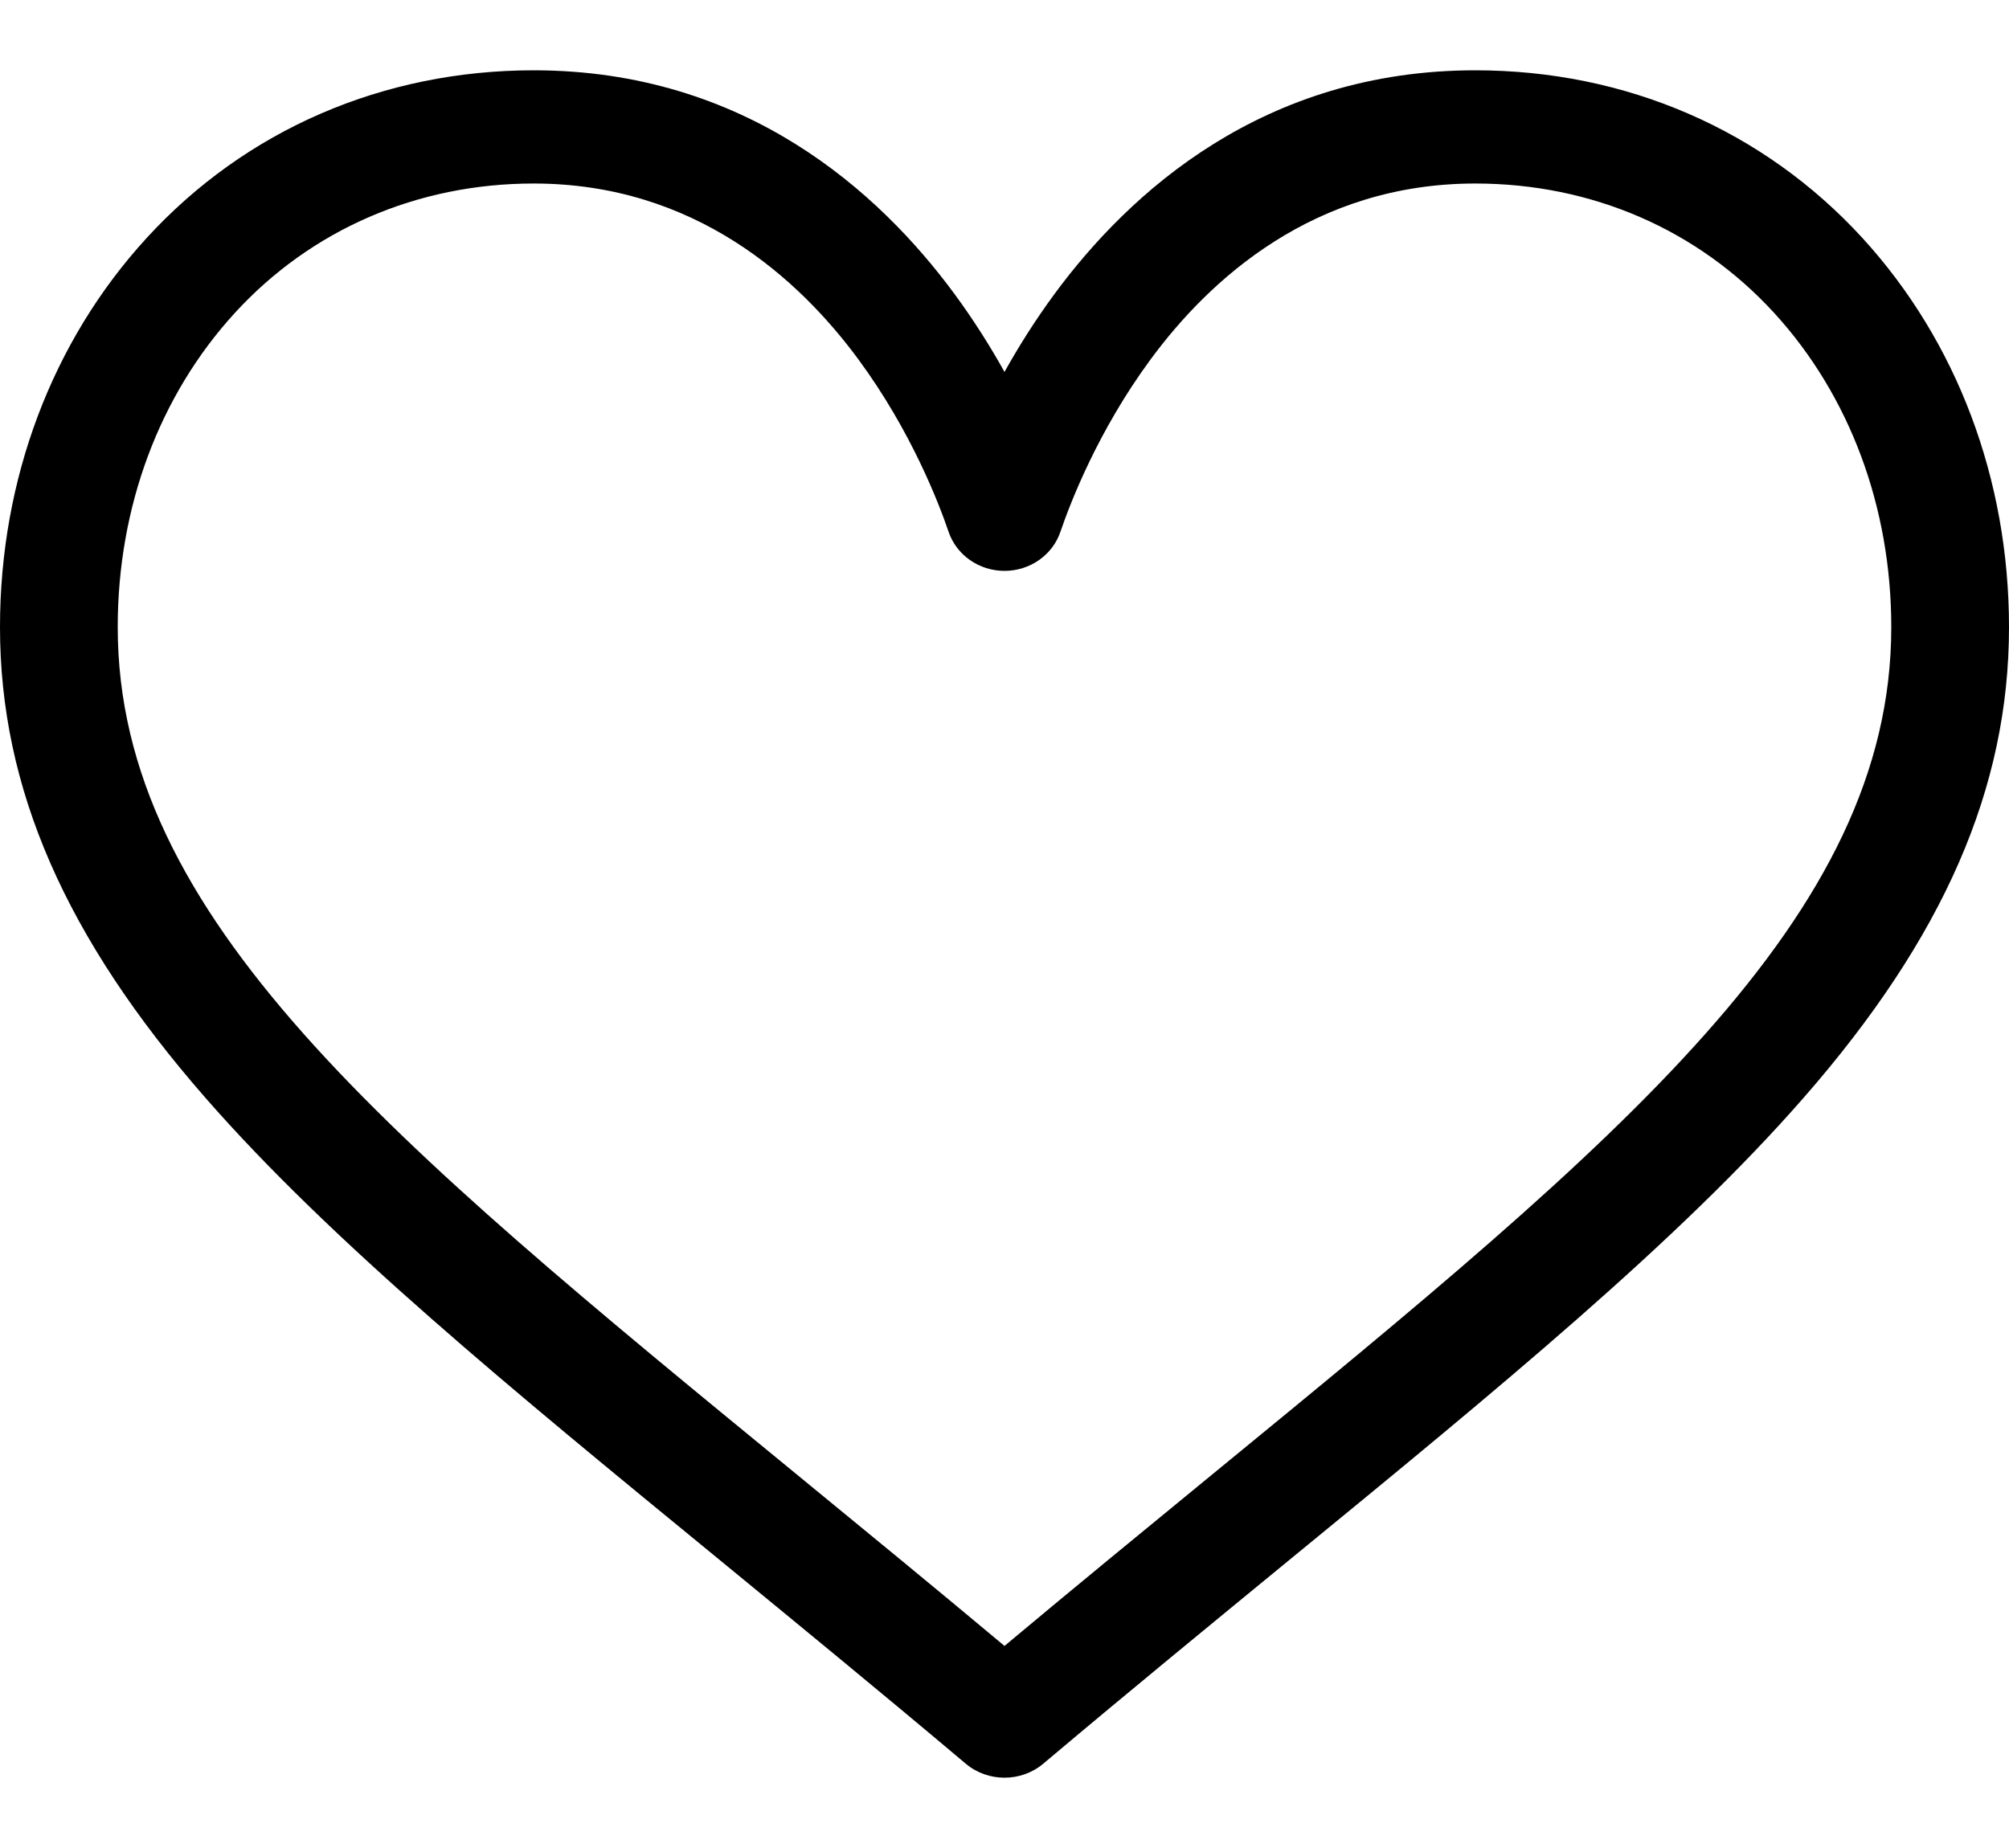 <svg width="25" height="23" viewBox="0 0 25 23" fill="none" xmlns="http://www.w3.org/2000/svg">
  <path
    d="M23.176 2.962C21.943 1.616 20.232 0.875 18.359 0.875C15.725 0.875 14.057 2.389 13.122 3.659C12.88 3.988 12.673 4.318 12.5 4.629C12.327 4.318 12.12 3.988 11.878 3.659C10.943 2.389 9.275 0.875 6.641 0.875C4.768 0.875 3.057 1.616 1.824 2.963C0.648 4.247 0 5.966 0 7.805C0 9.807 0.812 11.668 2.556 13.663C4.114 15.447 6.356 17.285 8.953 19.413C9.92 20.207 10.921 21.027 11.986 21.924L12.018 21.951C12.156 22.067 12.328 22.125 12.5 22.125C12.672 22.125 12.844 22.067 12.982 21.951L13.014 21.924C14.079 21.027 15.08 20.207 16.047 19.413C18.644 17.285 20.886 15.447 22.444 13.663C24.188 11.668 25 9.807 25 7.805C25 5.966 24.352 4.247 23.176 2.962ZM15.097 18.341C14.263 19.025 13.405 19.728 12.5 20.485C11.595 19.728 10.737 19.025 9.903 18.341C4.822 14.175 1.465 11.423 1.465 7.805C1.465 6.31 1.983 4.921 2.923 3.894C3.874 2.856 5.194 2.284 6.641 2.284C8.649 2.284 9.947 3.475 10.682 4.473C11.342 5.369 11.686 6.272 11.804 6.618C11.902 6.908 12.183 7.105 12.5 7.105C12.817 7.105 13.098 6.908 13.196 6.618C13.314 6.272 13.658 5.369 14.318 4.473C15.053 3.475 16.351 2.284 18.359 2.284C19.806 2.284 21.126 2.856 22.077 3.894C23.017 4.921 23.535 6.31 23.535 7.805C23.535 11.423 20.178 14.175 15.097 18.341Z"
    fill="black"/>
</svg>
